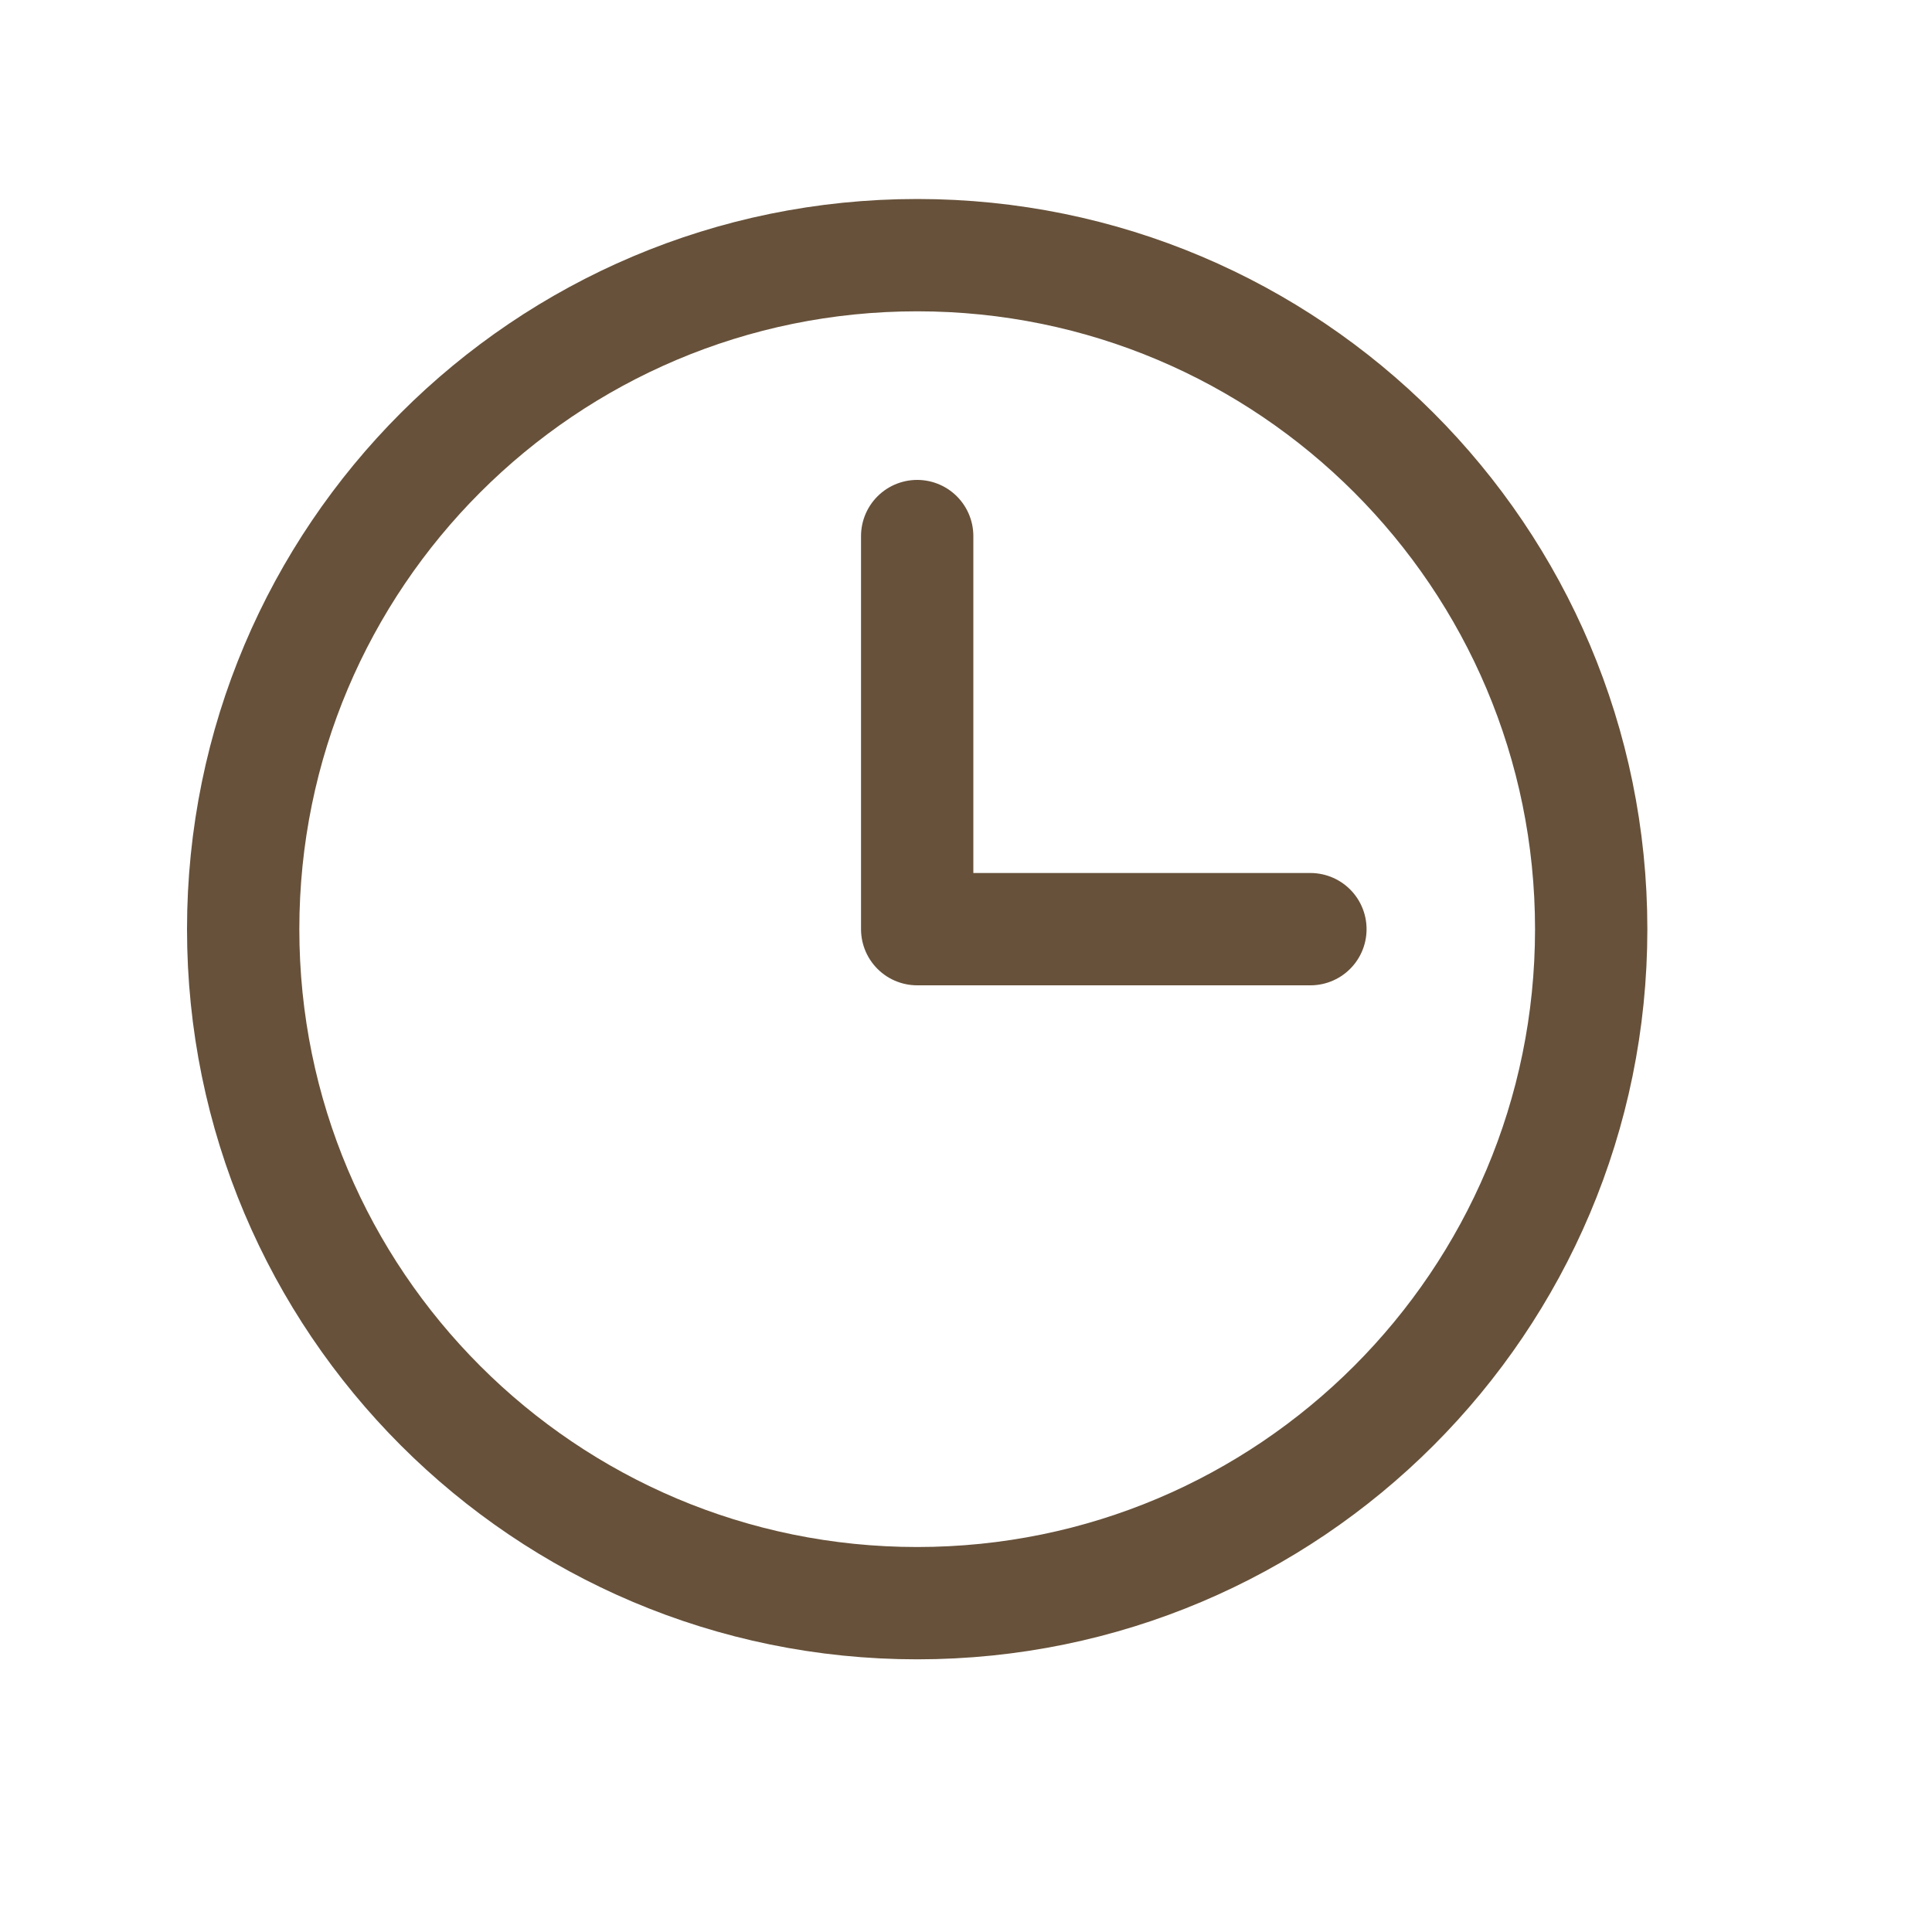 <svg width="15" height="15" viewBox="0 0 15 15" fill="none" xmlns="http://www.w3.org/2000/svg">
<g clip-path="url(#clip0_2566_168)">
<path d="M7.121 12.447C10.011 12.447 12.354 10.104 12.354 7.214C12.354 4.324 10.011 1.981 7.121 1.981C4.231 1.981 1.888 4.324 1.888 7.214C1.888 10.104 4.231 12.447 7.121 12.447Z" stroke="#67513A" stroke-width="0.872" stroke-miterlimit="10"/>
<path d="M7.121 4.162V7.214H10.174" stroke="#67513A" stroke-width="0.872" stroke-linecap="round" stroke-linejoin="round"/>
</g>
<defs>
<clipPath id="clip0_2566_168">
<rect width="13.955" height="13.955" fill="white" transform="translate(0.144 0.237)"/>
</clipPath>
</defs>
</svg>
